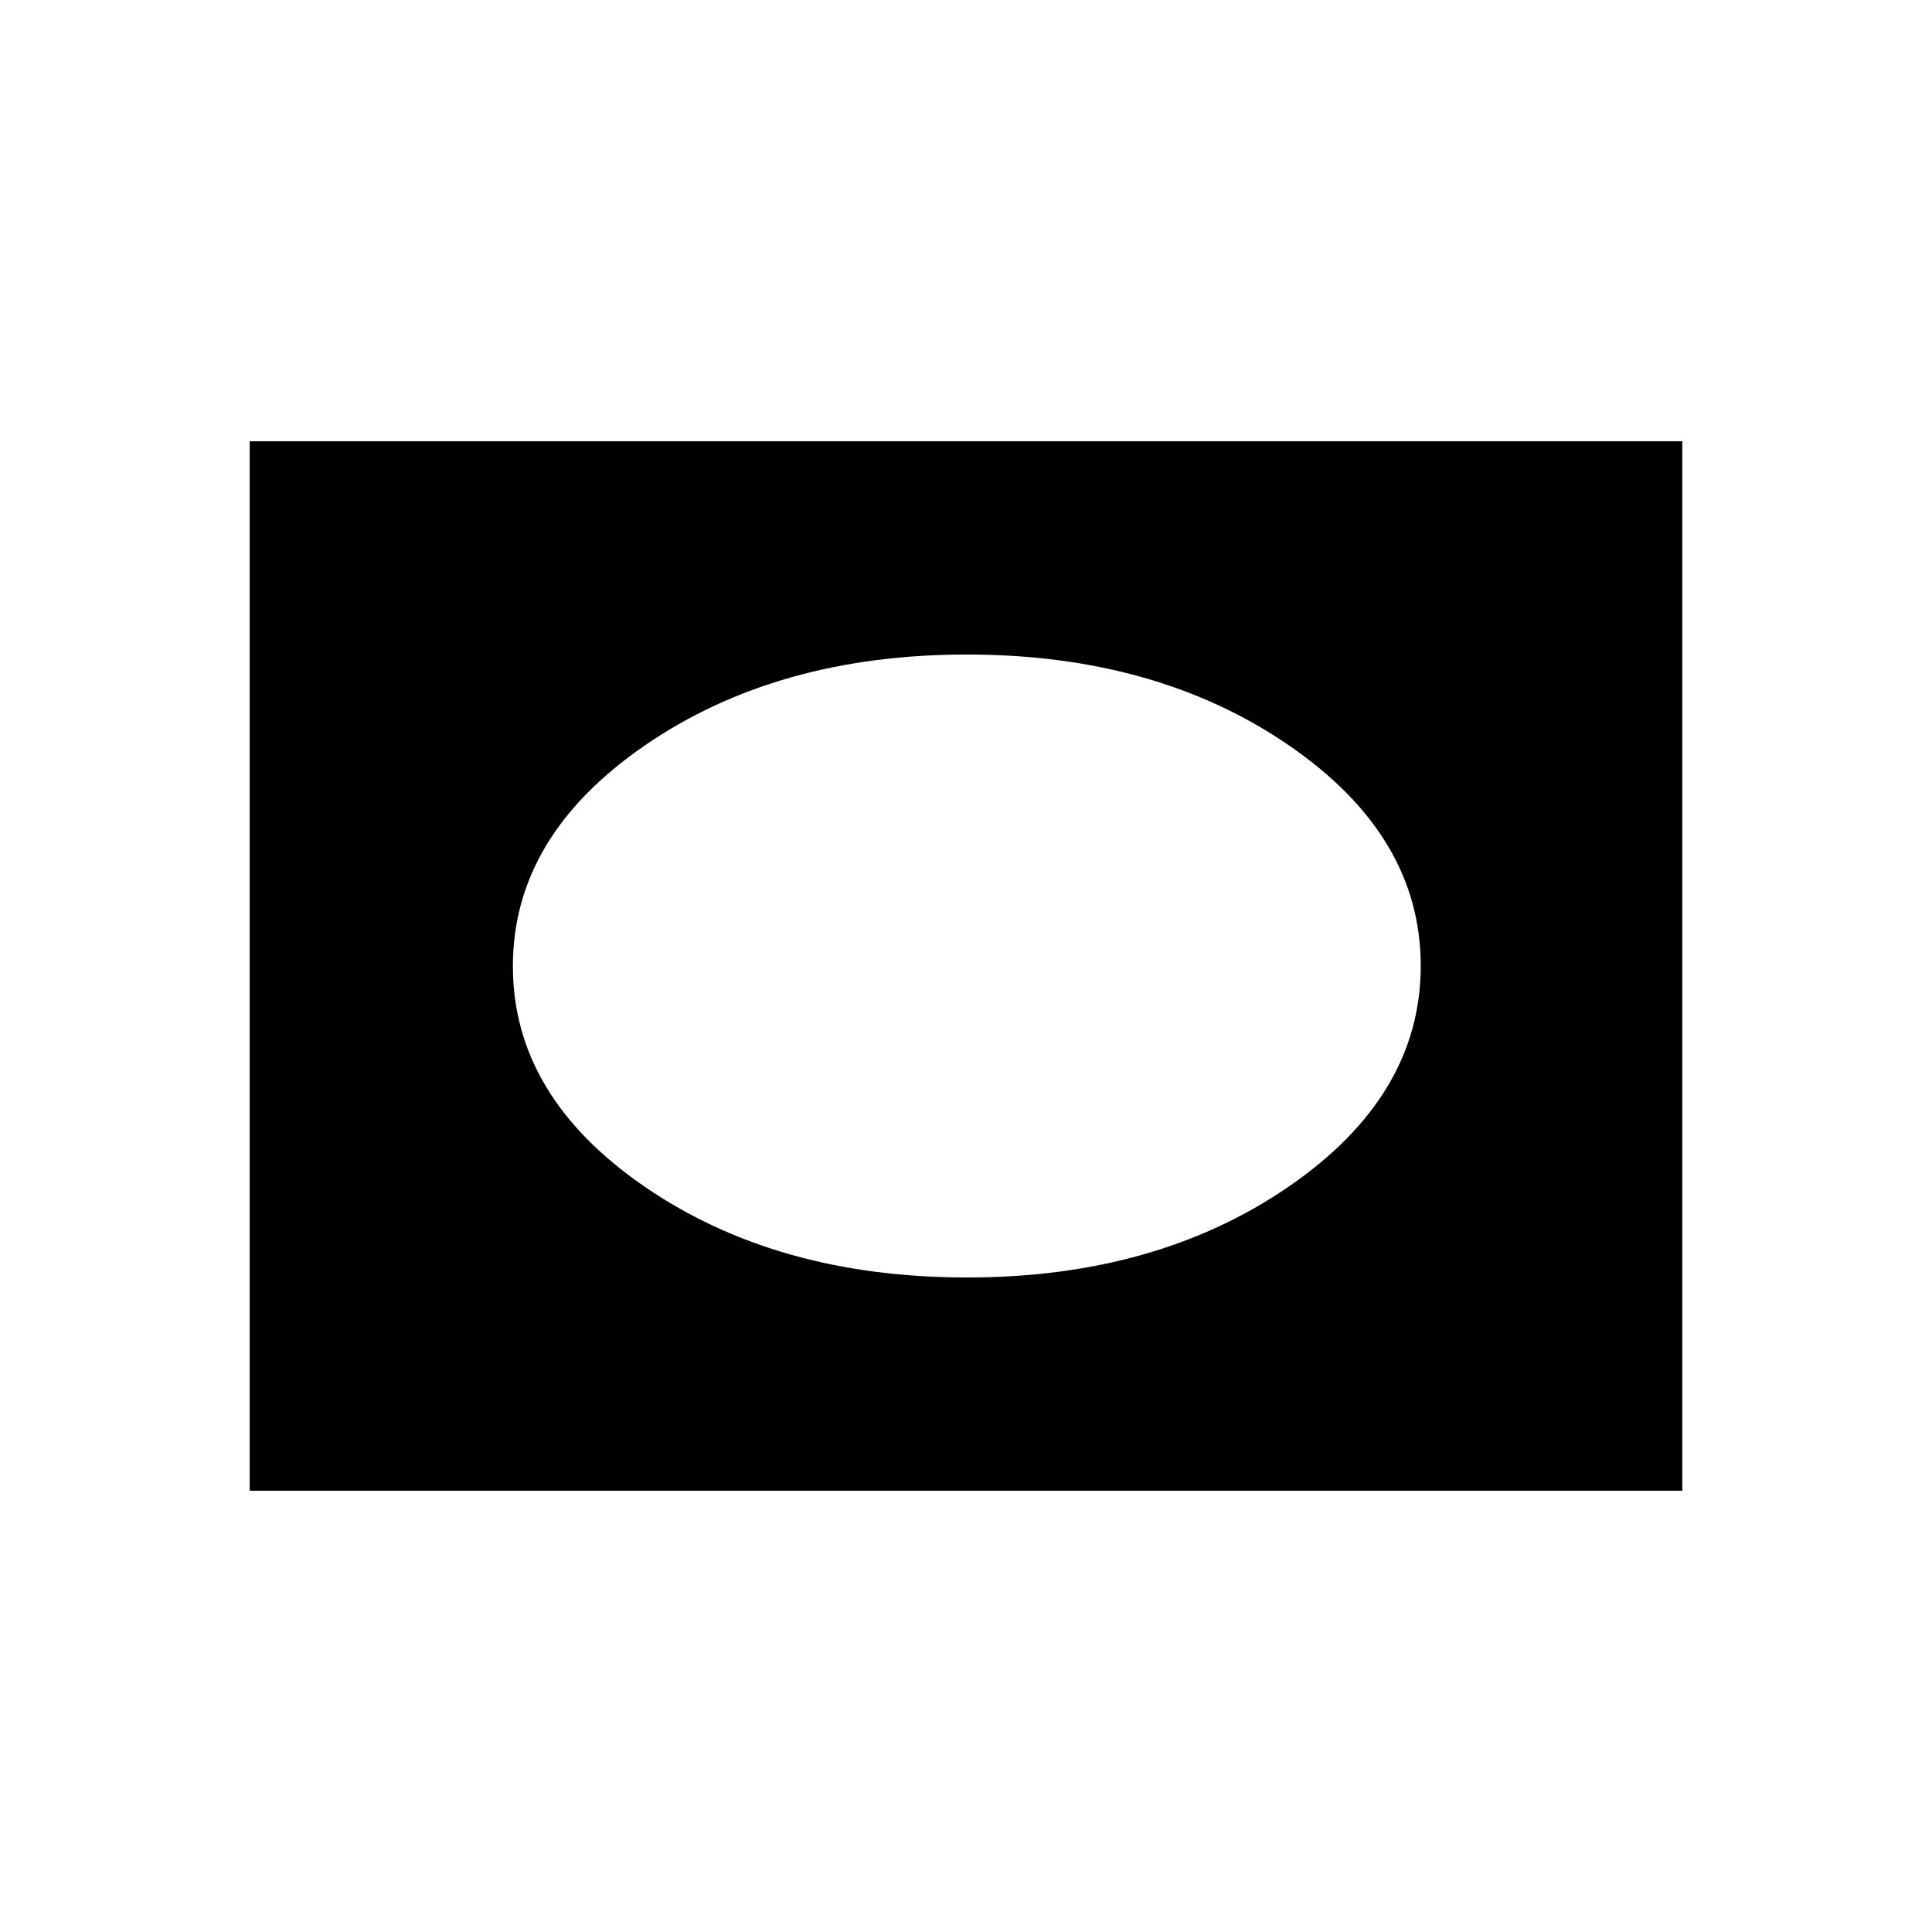 <svg xmlns="http://www.w3.org/2000/svg" height="20" viewBox="0 -960 960 960" width="20"><path d="M124.08-219.27v-521.46h711.84v521.46H124.08ZM480.5-325.23q94.1 0 159.78-45.1t65.68-109.76q0-64.66-65.68-109.67-65.68-45.01-159.88-45.01-94.19 0-159.87 45.1t-65.68 109.76q0 64.66 65.63 109.67 65.64 45.01 160.02 45.01Z"/></svg>